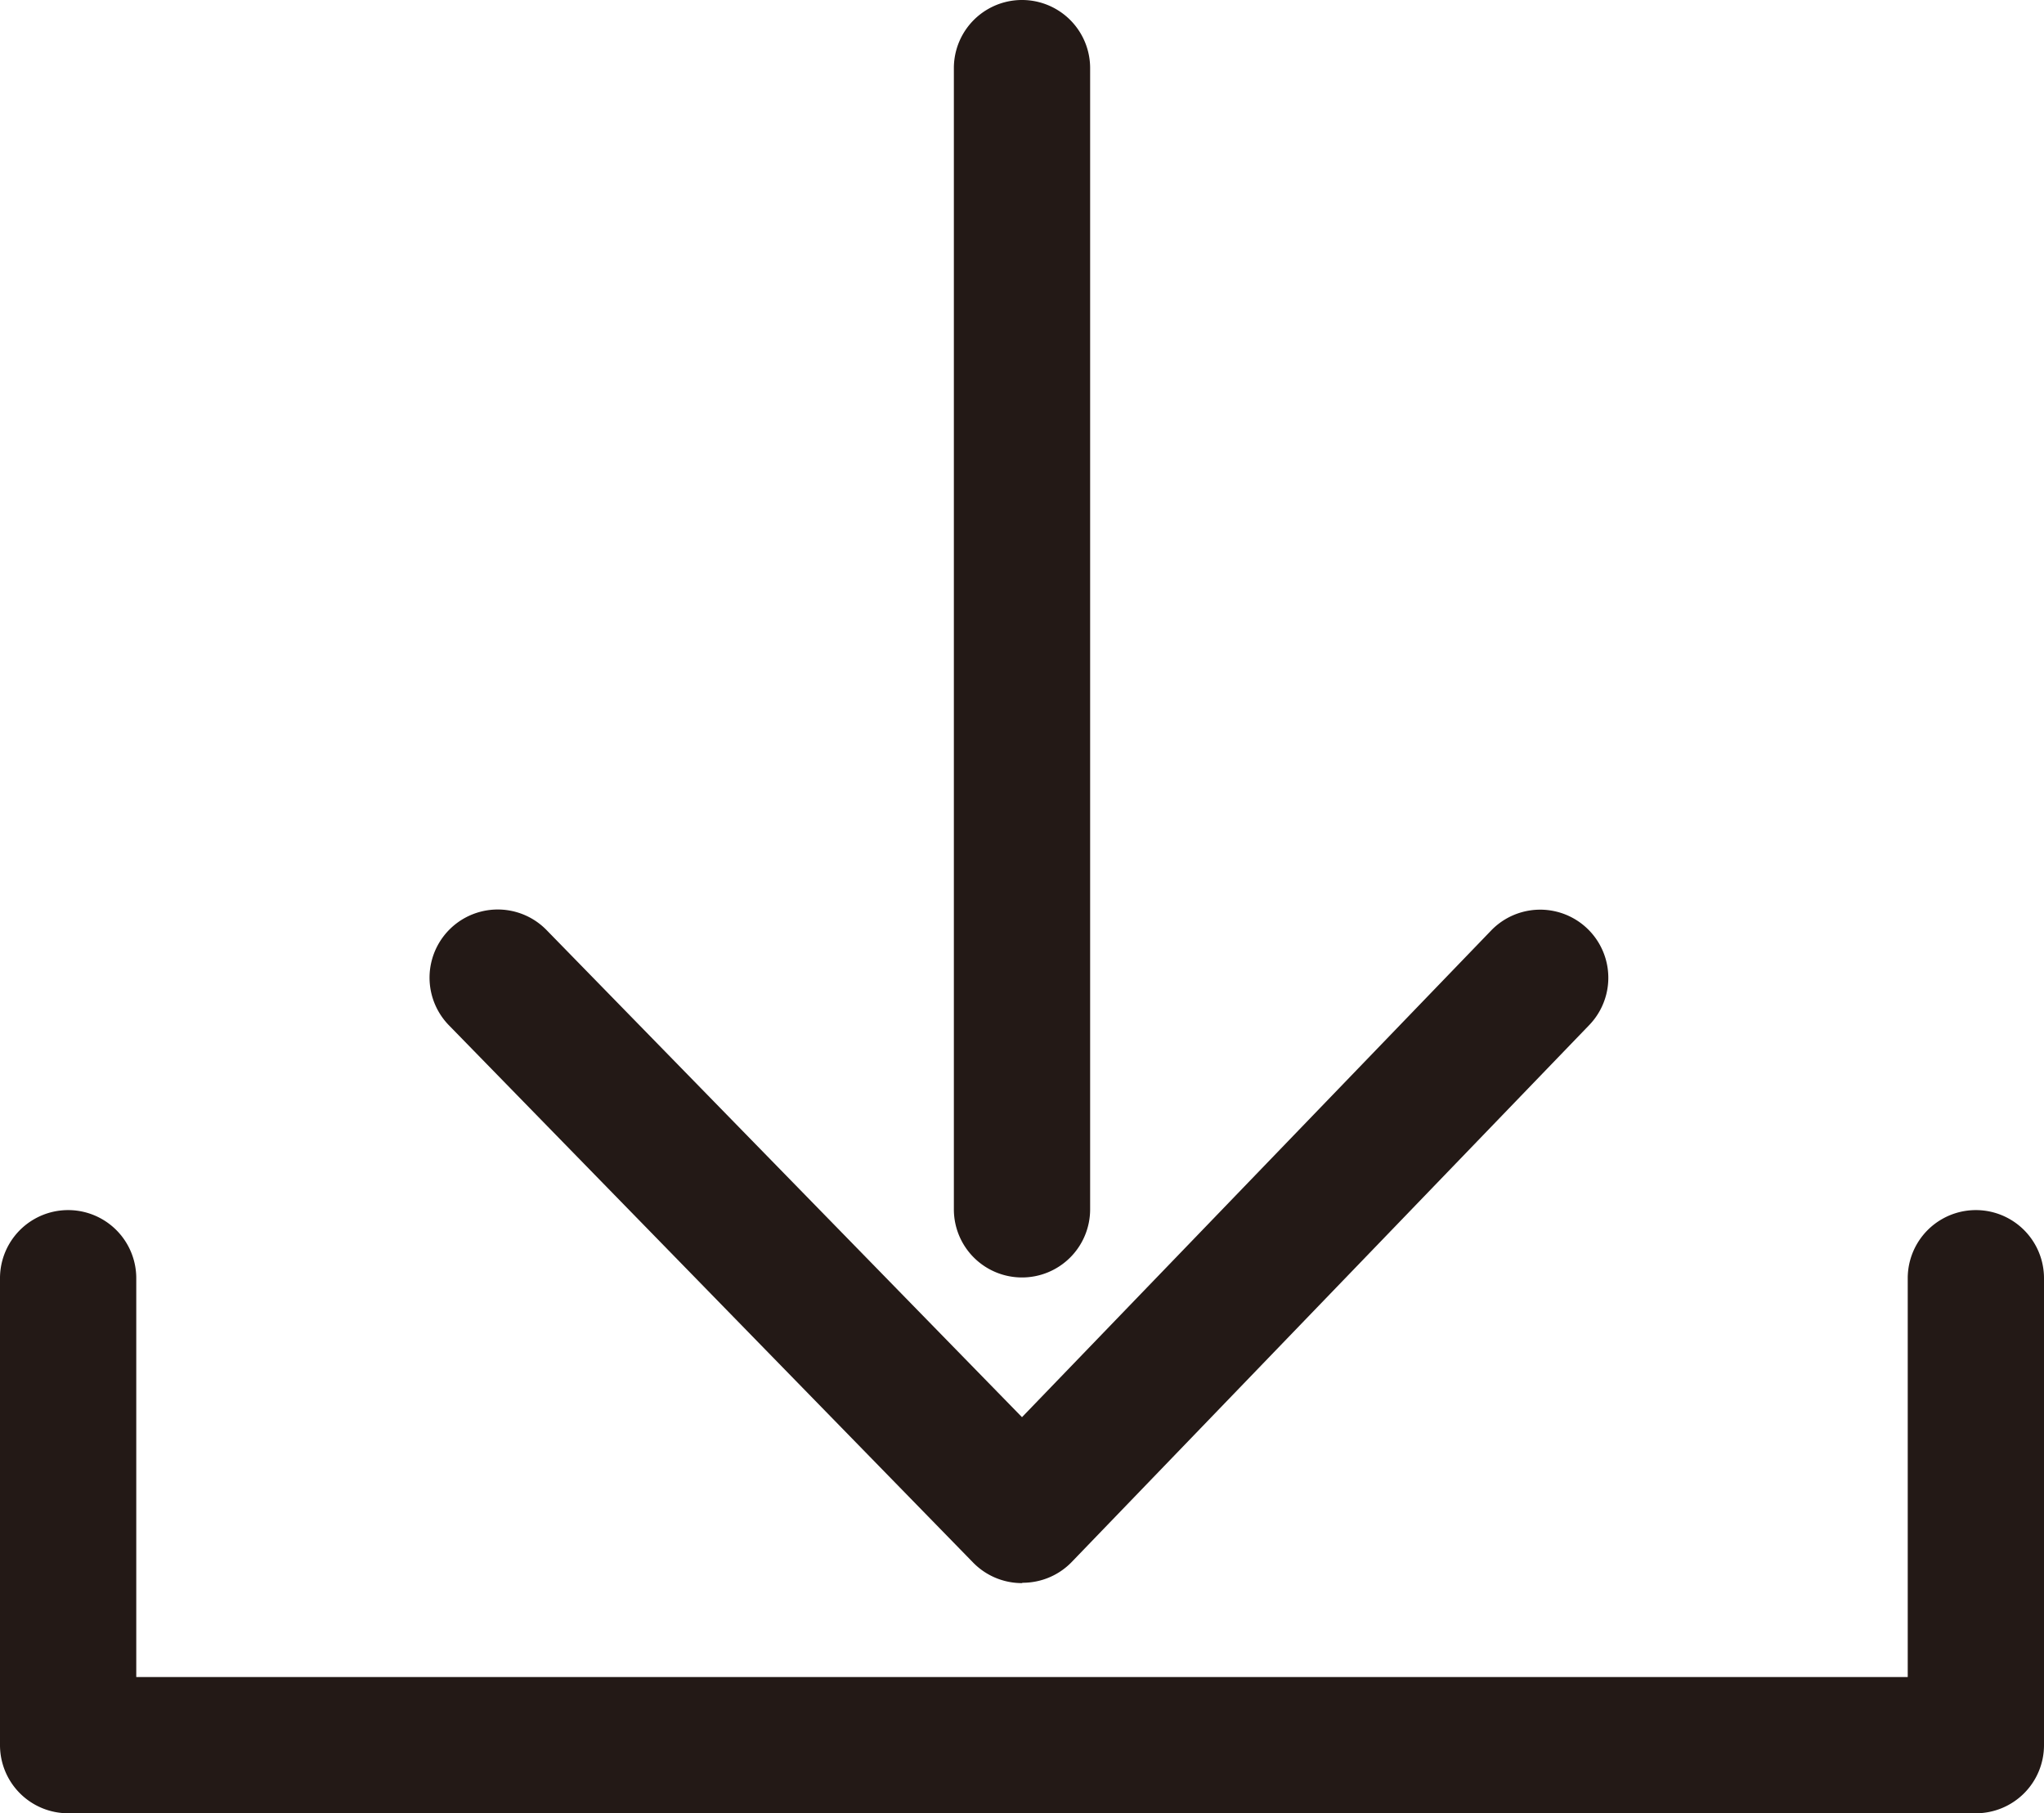 <svg xmlns="http://www.w3.org/2000/svg" viewBox="0 0 30 26.62"><defs><style>.cls-1{fill:#231916;}</style></defs><g id="레이어_2" data-name="레이어 2"><g id="레이어_1-2" data-name="레이어 1"><path class="cls-1" d="M29,26.62H1a1,1,0,0,1-1-1V18.765a1,1,0,0,1,2,0V24.62H28V18.765a1,1,0,0,1,2,0V25.62A1,1,0,0,1,29,26.62Z"/><path class="cls-1" d="M15,23.241a1,1,0,0,1-.716-.3L6.59,15.053a1,1,0,1,1,1.431-1.4L15,20.805l6.886-7.145a1,1,0,1,1,1.439,1.389l-7.6,7.887a1,1,0,0,1-.717.3Z"/><path class="cls-1" d="M15,18.754a1,1,0,0,1-1-1V1a1,1,0,0,1,2,0V17.754A1,1,0,0,1,15,18.754Z"/></g></g></svg>